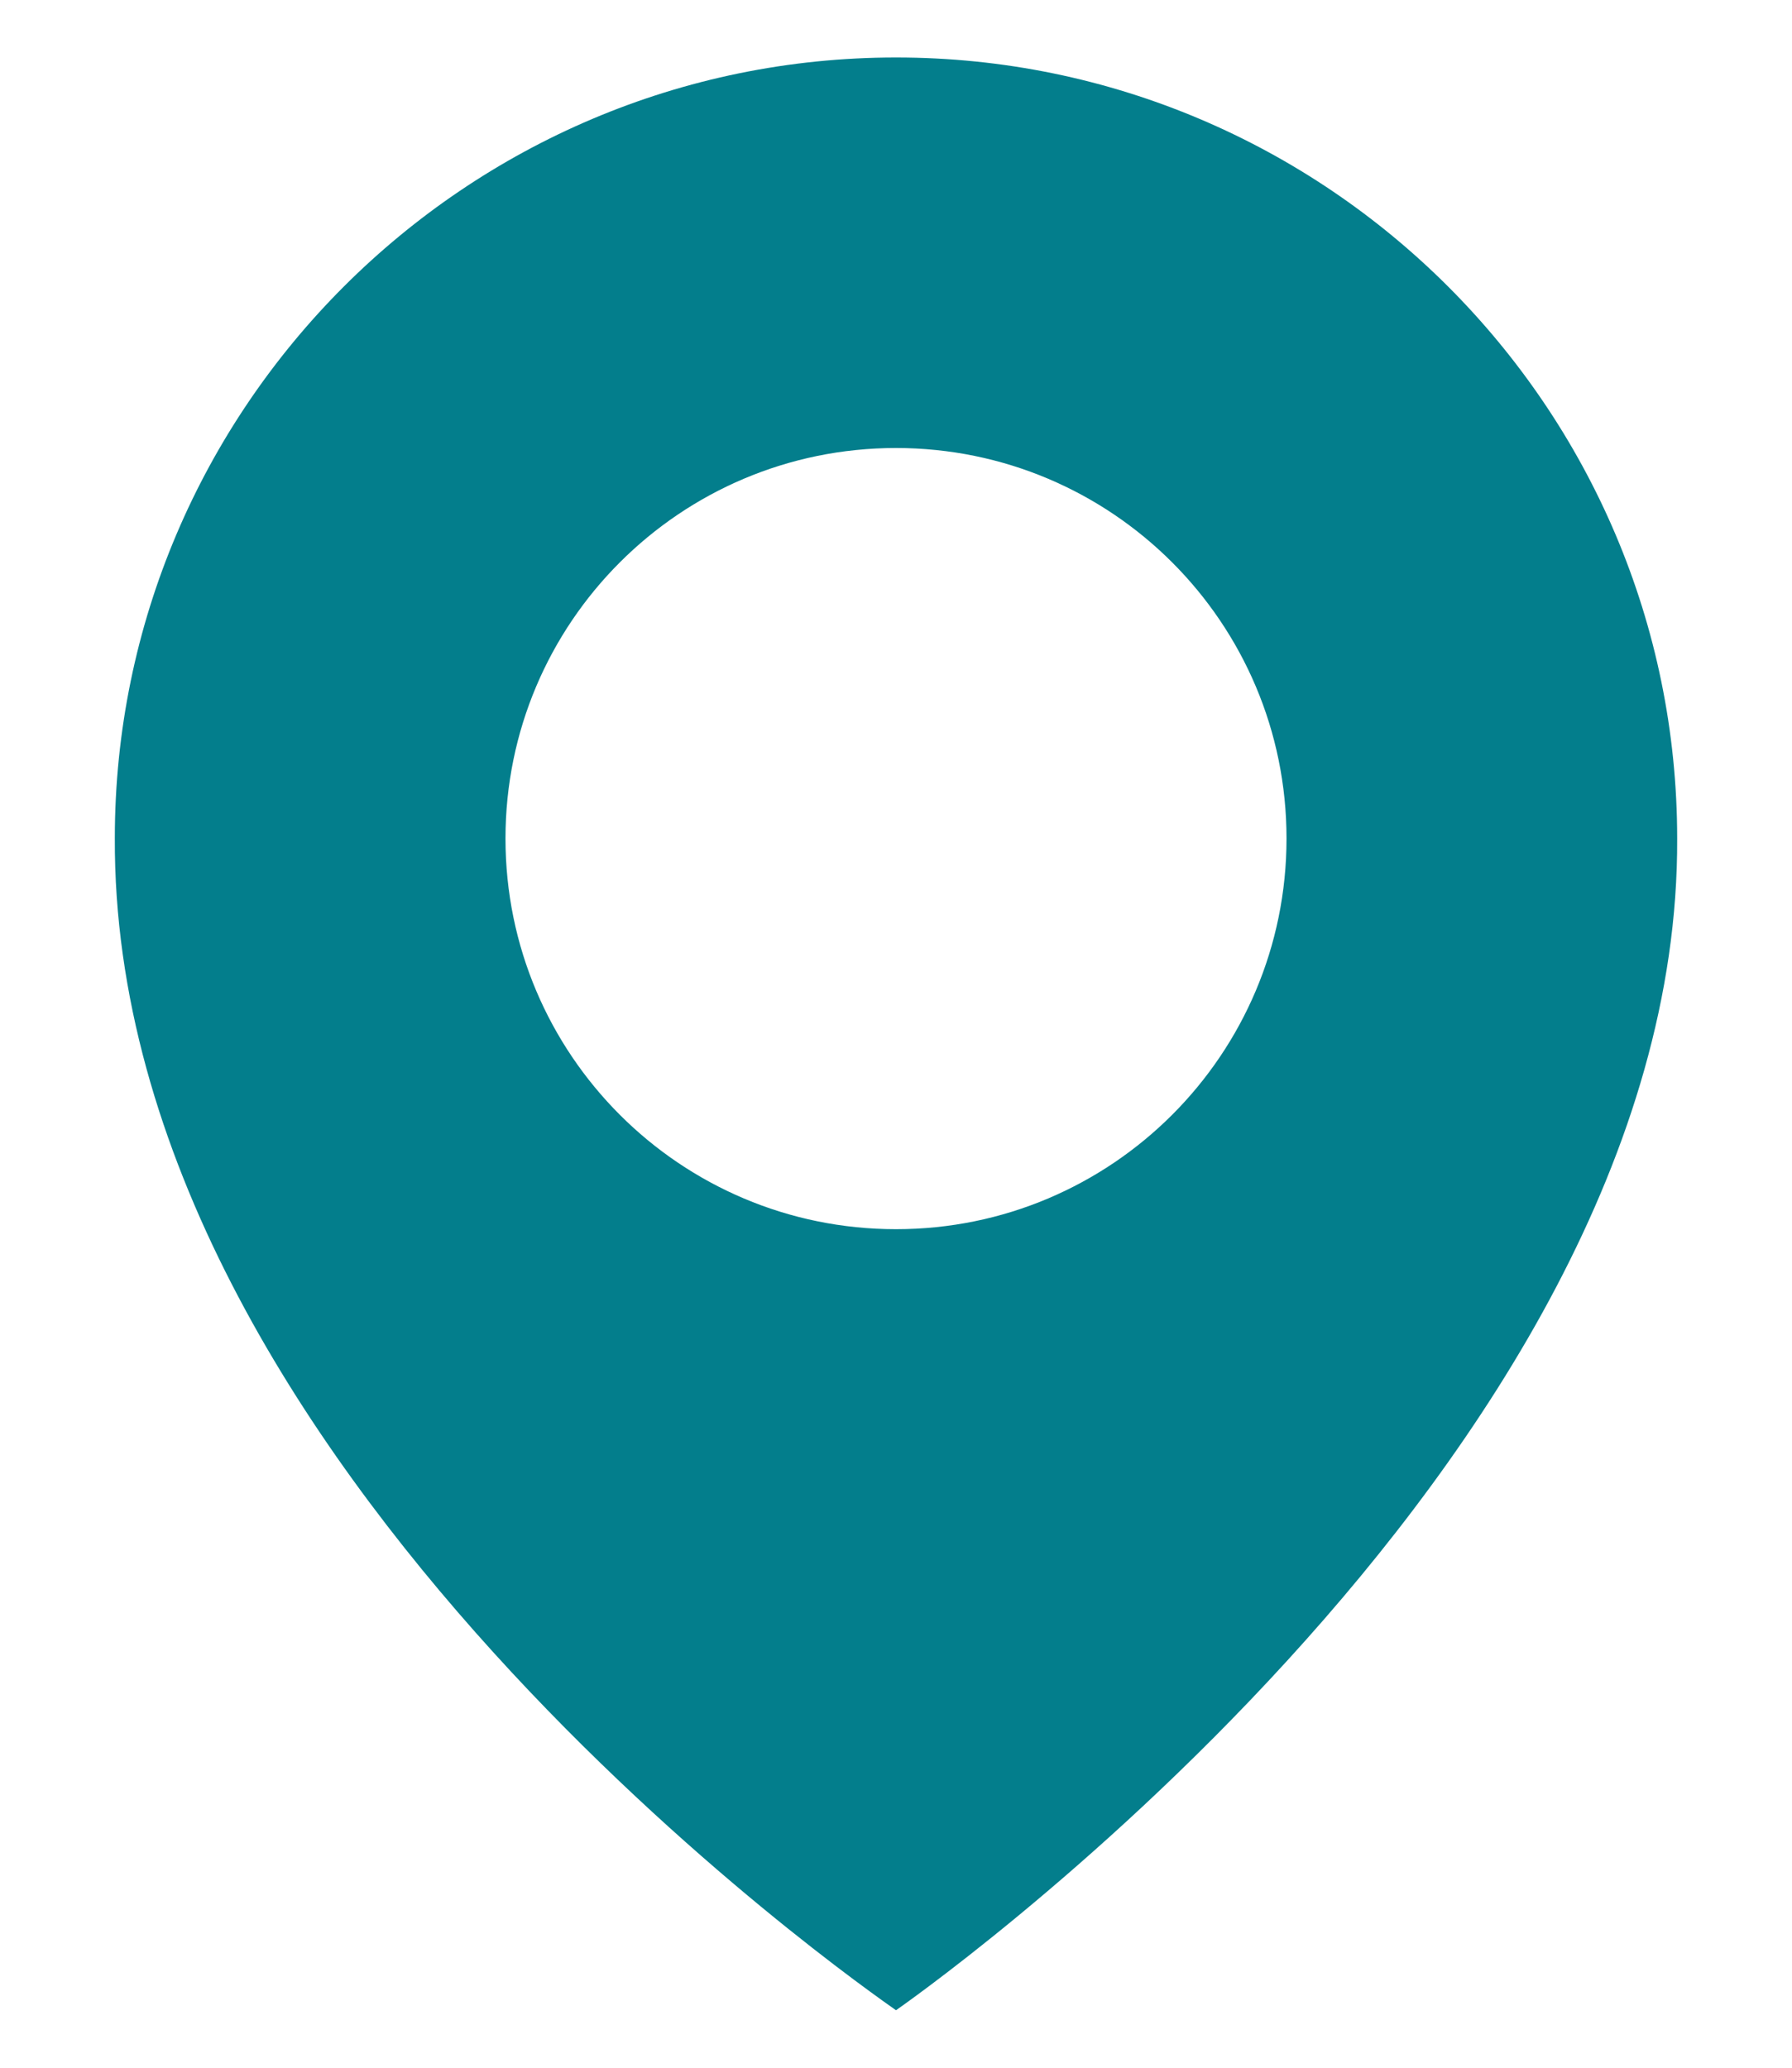<svg width="13" height="15" viewBox="0 0 13 15" fill="none" xmlns="http://www.w3.org/2000/svg">
<path d="M6.5 0.417C3.376 0.417 0.833 2.959 0.833 6.08C0.813 10.645 6.285 14.43 6.5 14.583C6.5 14.583 12.187 10.645 12.167 6.083C12.167 2.959 9.624 0.417 6.5 0.417ZM6.5 8.917C4.935 8.917 3.667 7.649 3.667 6.083C3.667 4.518 4.935 3.25 6.5 3.25C8.065 3.25 9.333 4.518 9.333 6.083C9.333 7.649 8.065 8.917 6.5 8.917Z" fill="#037E8C"/>
</svg>
